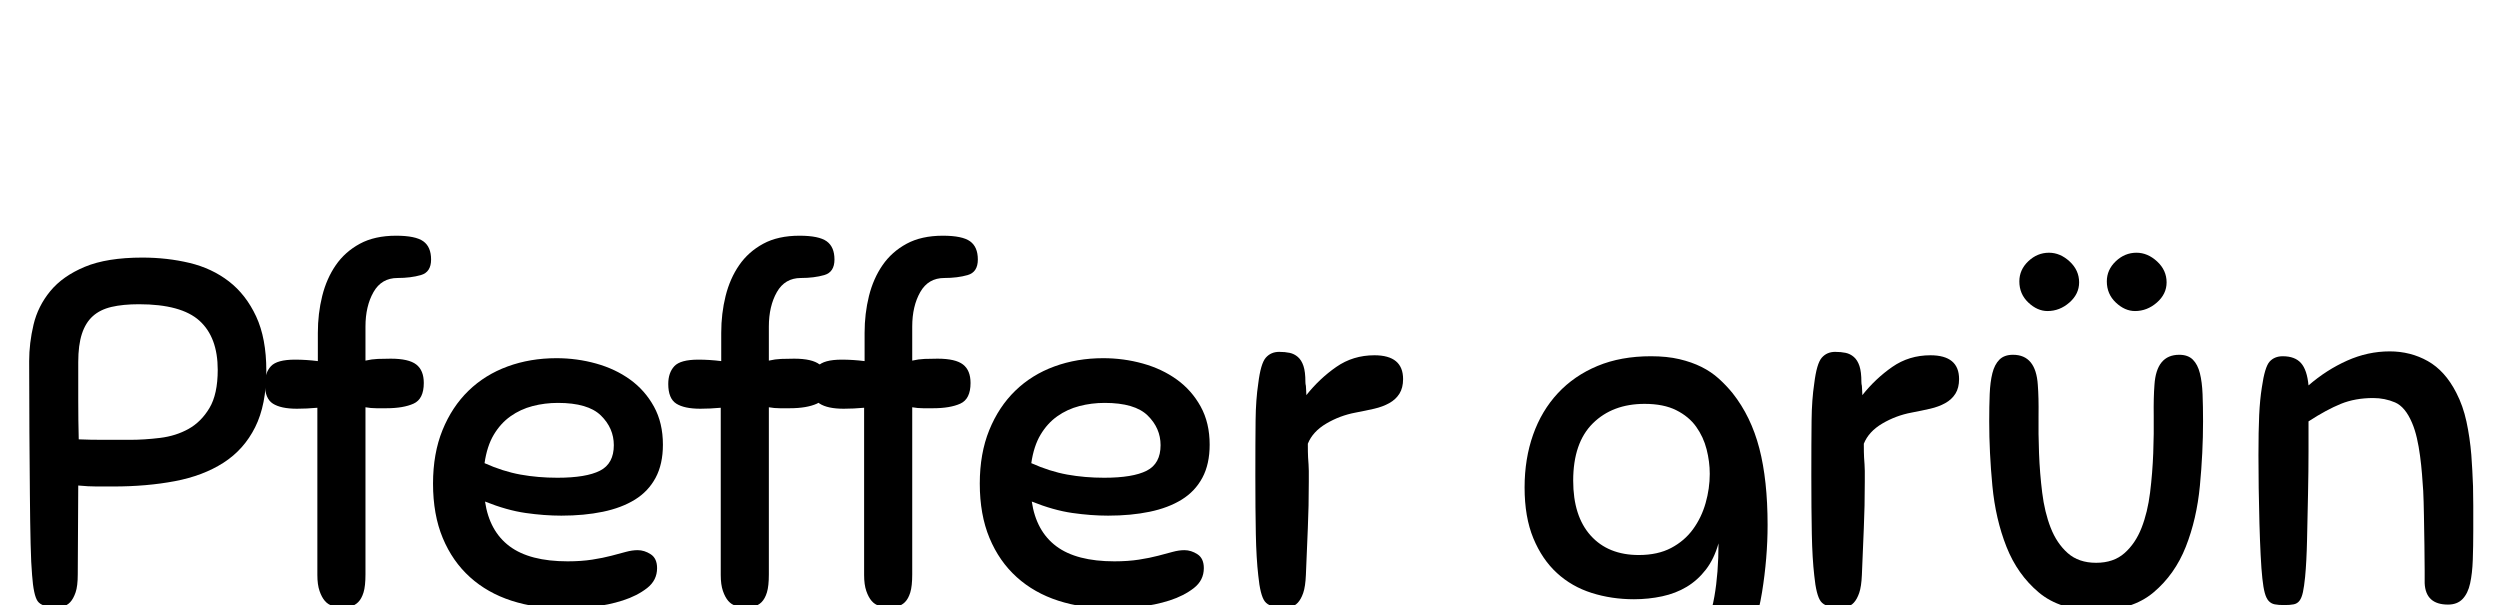<?xml version="1.0" standalone="no"?>
<svg xmlns="http://www.w3.org/2000/svg" width="5144" height="1245" viewBox="0 -289 5144 1245">
  <g transform="translate(0, 956) scale(1, -1)">
    <path d="M160 63Q160 39 155.5 26.0Q151 13 144.5 6.0Q138 -1 129.5 -2.5Q121 -4 113 -4Q86 -4 77.5 8.0Q69 20 66 62Q64 84 63.0 126.0Q62 168 61.5 226.0Q61 284 60.5 354.0Q60 424 60 502Q60 539 69.0 577.0Q78 615 103.5 646.0Q129 677 174.5 696.0Q220 715 293 715Q344 715 390.0 704.0Q436 693 471.0 666.0Q506 639 527.0 594.0Q548 549 548 482Q548 412 525.0 366.0Q502 320 460.0 293.0Q418 266 360.0 255.0Q302 244 233 244Q216 244 199.0 244.0Q182 244 161 246ZM448 484Q448 551 410.5 585.0Q373 619 286 619Q253 619 229.5 613.5Q206 608 191.0 594.5Q176 581 168.5 558.0Q161 535 161 500Q161 466 161.0 422.5Q161 379 162 341Q185 340 213.5 340.0Q242 340 267 340Q297 340 329.5 344.0Q362 348 388.0 362.5Q414 377 431.0 405.5Q448 434 448 484Z" transform="translate(0, 0)" /> <path d="M85 406Q74 405 63.5 404.5Q53 404 43 404Q10 404 -6.5 414.5Q-23 425 -23 455Q-23 478 -10.5 491.5Q2 505 39 505Q62 505 86 502V560Q86 600 95.0 636.0Q104 672 123.0 699.5Q142 727 172.5 743.5Q203 760 247 760Q287 760 303.0 748.5Q319 737 319 711Q319 685 298.0 679.0Q277 673 250 673Q217 673 200.5 644.0Q184 615 184 573V503Q197 506 209.5 506.5Q222 507 236 507Q273 507 288.5 495.0Q304 483 304 457Q304 424 283.0 414.5Q262 405 227 405Q218 405 206.5 405.0Q195 405 184 407V63Q184 39 180.0 26.0Q176 13 169.0 6.0Q162 -1 153.0 -2.5Q144 -4 134 -4Q125 -4 116.0 -1.5Q107 1 100.5 8.5Q94 16 89.5 29.0Q85 42 85 62Z" transform="translate(568, 0)" /> <path d="M292 184Q257 184 218.5 189.5Q180 195 135 213Q144 152 185.5 121.0Q227 90 305 90Q333 90 355.5 93.5Q378 97 395.0 101.5Q412 106 425.0 109.5Q438 113 449 113Q463 113 476.0 104.5Q489 96 489 76Q489 51 468.5 35.0Q448 19 418.5 9.5Q389 0 356.0 -3.5Q323 -7 298 -7Q239 -7 189.5 9.0Q140 25 104.0 57.5Q68 90 48.0 138.0Q28 186 28 250Q28 312 47.5 360.0Q67 408 101.0 441.0Q135 474 181.5 491.0Q228 508 282 508Q324 508 363.5 497.0Q403 486 433.5 464.0Q464 442 482.5 408.5Q501 375 501 330Q501 290 486.0 262.0Q471 234 443.5 217.0Q416 200 377.5 192.0Q339 184 292 184ZM285 416Q258 416 233.0 409.5Q208 403 187.5 388.5Q167 374 153.0 350.5Q139 327 134 292Q172 275 208.0 268.5Q244 262 284 262Q343 262 371.5 276.5Q400 291 400 329Q400 364 373.5 390.0Q347 416 285 416Z" transform="translate(863, 0)" /> <path d="M85 406Q74 405 63.5 404.5Q53 404 43 404Q10 404 -6.5 414.5Q-23 425 -23 455Q-23 478 -10.5 491.5Q2 505 39 505Q62 505 86 502V560Q86 600 95.0 636.0Q104 672 123.0 699.5Q142 727 172.5 743.5Q203 760 247 760Q287 760 303.0 748.5Q319 737 319 711Q319 685 298.0 679.0Q277 673 250 673Q217 673 200.5 644.0Q184 615 184 573V503Q197 506 209.5 506.5Q222 507 236 507Q273 507 288.5 495.0Q304 483 304 457Q304 424 283.0 414.5Q262 405 227 405Q218 405 206.5 405.0Q195 405 184 407V63Q184 39 180.0 26.0Q176 13 169.0 6.0Q162 -1 153.0 -2.5Q144 -4 134 -4Q125 -4 116.0 -1.5Q107 1 100.5 8.5Q94 16 89.5 29.0Q85 42 85 62Z" transform="translate(1398, 0)" /> <path d="M85 406Q74 405 63.5 404.5Q53 404 43 404Q10 404 -6.5 414.5Q-23 425 -23 455Q-23 478 -10.5 491.5Q2 505 39 505Q62 505 86 502V560Q86 600 95.0 636.0Q104 672 123.0 699.5Q142 727 172.5 743.5Q203 760 247 760Q287 760 303.0 748.5Q319 737 319 711Q319 685 298.0 679.0Q277 673 250 673Q217 673 200.5 644.0Q184 615 184 573V503Q197 506 209.5 506.5Q222 507 236 507Q273 507 288.5 495.0Q304 483 304 457Q304 424 283.0 414.5Q262 405 227 405Q218 405 206.5 405.0Q195 405 184 407V63Q184 39 180.0 26.0Q176 13 169.0 6.0Q162 -1 153.0 -2.5Q144 -4 134 -4Q125 -4 116.0 -1.5Q107 1 100.5 8.5Q94 16 89.5 29.0Q85 42 85 62Z" transform="translate(1693, 0)" /> <path d="M292 184Q257 184 218.5 189.5Q180 195 135 213Q144 152 185.5 121.0Q227 90 305 90Q333 90 355.5 93.5Q378 97 395.0 101.5Q412 106 425.0 109.5Q438 113 449 113Q463 113 476.0 104.5Q489 96 489 76Q489 51 468.5 35.0Q448 19 418.5 9.5Q389 0 356.0 -3.5Q323 -7 298 -7Q239 -7 189.5 9.0Q140 25 104.0 57.5Q68 90 48.0 138.0Q28 186 28 250Q28 312 47.5 360.0Q67 408 101.0 441.0Q135 474 181.5 491.0Q228 508 282 508Q324 508 363.5 497.0Q403 486 433.5 464.0Q464 442 482.5 408.5Q501 375 501 330Q501 290 486.0 262.0Q471 234 443.5 217.0Q416 200 377.5 192.0Q339 184 292 184ZM285 416Q258 416 233.0 409.5Q208 403 187.5 388.5Q167 374 153.0 350.5Q139 327 134 292Q172 275 208.0 268.5Q244 262 284 262Q343 262 371.5 276.5Q400 291 400 329Q400 364 373.5 390.0Q347 416 285 416Z" transform="translate(1988, 0)" /> <path d="M66 61Q62 96 61.0 146.0Q60 196 60 267Q60 337 60.5 380.0Q61 423 66 456Q71 497 81.5 509.0Q92 521 109 521Q121 521 130.5 519.0Q140 517 147.5 510.5Q155 504 159.0 492.0Q163 480 163 459Q163 455 164 451Q164 447 164.5 442.5Q165 438 165 432Q192 466 226.5 490.0Q261 514 305 514Q364 514 364 465Q364 447 356.5 435.0Q349 423 335.5 415.5Q322 408 304.5 404.0Q287 400 266 396Q234 390 206.0 373.5Q178 357 168 332Q168 313 168.5 304.0Q169 295 169.5 289.0Q170 283 170.0 276.0Q170 269 170 254Q170 203 168.0 158.5Q166 114 164 62Q163 38 158.5 25.0Q154 12 147.5 5.0Q141 -2 133.0 -3.5Q125 -5 117 -5Q89 -5 79.5 7.5Q70 20 66 61Z" transform="translate(2523, 0)" /> <path d="" transform="translate(2900, 0)" /> <path d="M258 -137Q305 -137 337.5 -118.5Q370 -100 390.0 -65.5Q410 -31 418.5 17.5Q427 66 427 127Q418 95 401.0 73.0Q384 51 361.5 37.5Q339 24 311.0 18.0Q283 12 253 12Q207 12 166.0 25.0Q125 38 94.5 66.0Q64 94 46.0 137.5Q28 181 28 242Q28 301 45.5 350.5Q63 400 96.5 436.0Q130 472 178.0 492.0Q226 512 288 512Q321 512 346.5 506.0Q372 500 392.0 490.0Q412 480 427.5 466.0Q443 452 456 436Q494 388 511.0 322.5Q528 257 528 165Q528 97 516.5 26.0Q505 -45 475.0 -102.5Q445 -160 392.0 -196.5Q339 -233 256 -233Q241 -233 222.5 -231.5Q204 -230 184.5 -227.0Q165 -224 146.0 -218.5Q127 -213 111 -204Q91 -193 79.0 -183.0Q67 -173 67 -150Q67 -131 75.5 -115.5Q84 -100 105 -100Q115 -100 127.0 -106.0Q139 -112 156.5 -118.5Q174 -125 198.5 -131.0Q223 -137 258 -137ZM263 103Q302 103 329.5 117.5Q357 132 374.5 156.0Q392 180 400.5 210.0Q409 240 409 270Q409 295 402.5 320.5Q396 346 381.0 367.0Q366 388 340.0 401.0Q314 414 275 414Q209 414 168.5 374.0Q128 334 128 256Q128 183 164.0 143.0Q200 103 263 103Z" transform="translate(3109, 0)" /> <path d="M66 61Q62 96 61.0 146.0Q60 196 60 267Q60 337 60.5 380.0Q61 423 66 456Q71 497 81.5 509.0Q92 521 109 521Q121 521 130.5 519.0Q140 517 147.5 510.5Q155 504 159.0 492.0Q163 480 163 459Q163 455 164 451Q164 447 164.5 442.5Q165 438 165 432Q192 466 226.5 490.0Q261 514 305 514Q364 514 364 465Q364 447 356.5 435.0Q349 423 335.5 415.5Q322 408 304.5 404.0Q287 400 266 396Q234 390 206.0 373.5Q178 357 168 332Q168 313 168.5 304.0Q169 295 169.5 289.0Q170 283 170.0 276.0Q170 269 170 254Q170 203 168.0 158.5Q166 114 164 62Q163 38 158.5 25.0Q154 12 147.5 5.0Q141 -2 133.0 -3.5Q125 -5 117 -5Q89 -5 79.5 7.5Q70 20 66 61Z" transform="translate(3667, 0)" /> <path d="M149 453Q151 427 150.5 390.0Q150 353 151.5 312.5Q153 272 158.0 231.5Q163 191 175.5 159.0Q188 127 210.5 107.0Q233 87 269 87Q305 87 327.5 107.0Q350 127 362.5 159.0Q375 191 380.0 231.5Q385 272 386.5 312.5Q388 353 387.5 390.0Q387 427 389 453Q393 515 440 515Q458 515 468.0 505.0Q478 495 482.5 477.0Q487 459 488.0 434.0Q489 409 489 378Q489 314 482.5 245.5Q476 177 453.5 120.0Q431 63 387.0 26.0Q343 -11 269 -11Q195 -11 151.0 26.0Q107 63 84.5 120.0Q62 177 55.5 245.5Q49 314 49 378Q49 409 50.0 434.0Q51 459 55.5 477.0Q60 495 70.0 505.0Q80 515 98 515Q145 515 149 453ZM172 725Q195 725 214.5 707.0Q234 689 234 664Q234 640 214.0 622.5Q194 605 169 605Q148 605 129.5 622.5Q111 640 111 666Q111 690 129.5 707.5Q148 725 172 725ZM352 725Q375 725 394.5 707.0Q414 689 414 664Q414 640 394.0 622.5Q374 605 349 605Q328 605 309.5 622.5Q291 640 291 666Q291 690 309.5 707.5Q328 725 352 725Z" transform="translate(4044, 0)" /> <path d="M296 426Q259 426 229.5 414.0Q200 402 163 378Q163 357 163.0 316.5Q163 276 162.0 228.5Q161 181 160.0 135.0Q159 89 156 58Q154 38 151.5 26.5Q149 15 144.5 9.0Q140 3 132.5 1.5Q125 0 113 0Q101 0 93.5 1.5Q86 3 81.0 8.5Q76 14 73.0 25.0Q70 36 68 55Q66 73 64.5 103.0Q63 133 62.0 168.5Q61 204 60.5 240.5Q60 277 60 308Q60 359 61.5 391.0Q63 423 67 448Q73 490 83.0 501.0Q93 512 110 512Q135 512 147.5 498.0Q160 484 163 452Q200 484 242.5 503.0Q285 522 330 522Q373 522 408.5 502.0Q444 482 467 437Q481 410 488.0 377.5Q495 345 498 309Q499 293 500.0 277.5Q501 262 501.5 244.5Q502 227 502.0 205.0Q502 183 502 153Q502 121 501.0 93.0Q500 65 495.5 44.5Q491 24 480.0 12.5Q469 1 450 1Q404 1 402 45Q402 48 402.0 70.5Q402 93 401.5 123.0Q401 153 400.5 184.0Q400 215 399 235Q398 251 396.5 269.5Q395 288 392.5 307.0Q390 326 386.0 343.5Q382 361 376 375Q362 408 341.0 417.0Q320 426 296 426Z" transform="translate(4587, 0)" />
  </g>
</svg>
